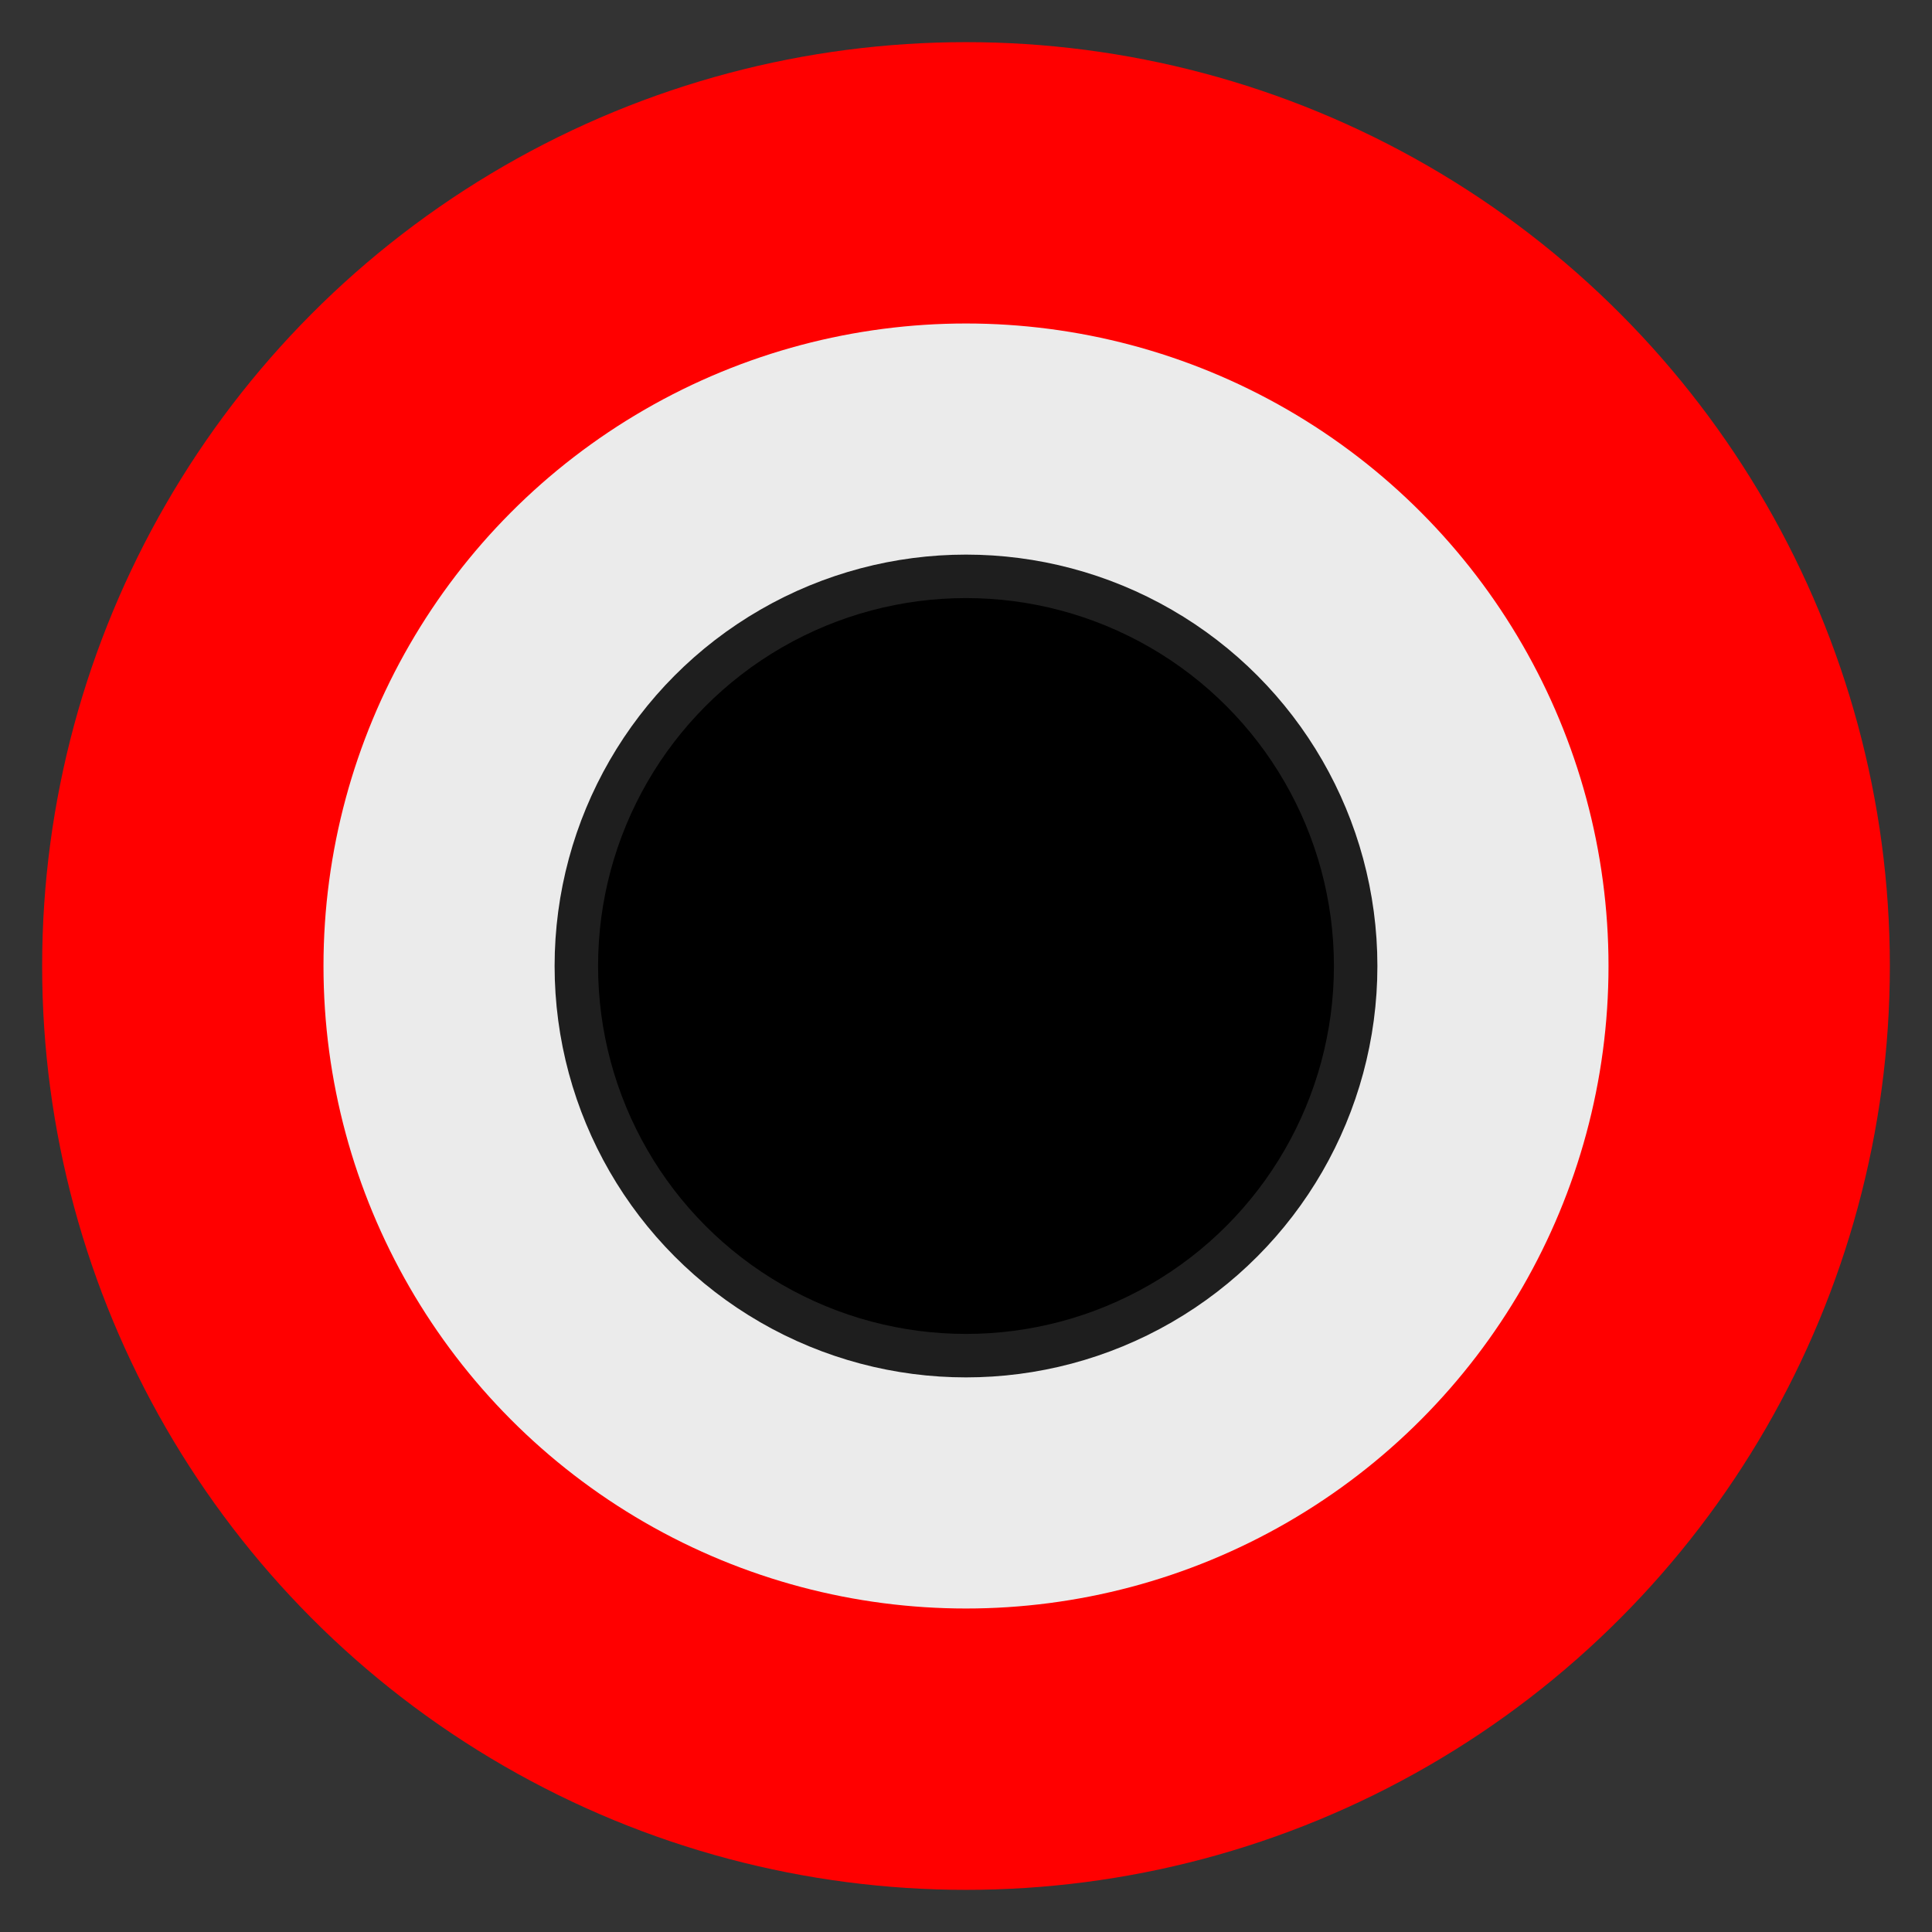 <?xml version="1.0" encoding="UTF-8" standalone="no"?><!DOCTYPE svg PUBLIC "-//W3C//DTD SVG 1.1//EN" "http://www.w3.org/Graphics/SVG/1.1/DTD/svg11.dtd"><svg width="100%" height="100%" viewBox="0 0 16 16" version="1.1" xmlns="http://www.w3.org/2000/svg" xmlns:xlink="http://www.w3.org/1999/xlink" xml:space="preserve" xmlns:serif="http://www.serif.com/" style="fill-rule:evenodd;clip-rule:evenodd;stroke-miterlimit:10;"><rect x="0" y="0" width="16" height="16" fill="#333333" stroke="none"/><g id="Port"><circle cx="8" cy="8" r="7.651" style="fill:#f00;"/><g><g><circle cx="8" cy="8" r="5.321" style="fill:#ebebeb;"/></g></g><circle cx="8" cy="8" r="3.227" style="stroke:#1e1e1e;stroke-width:0.36px;"/></g></svg>